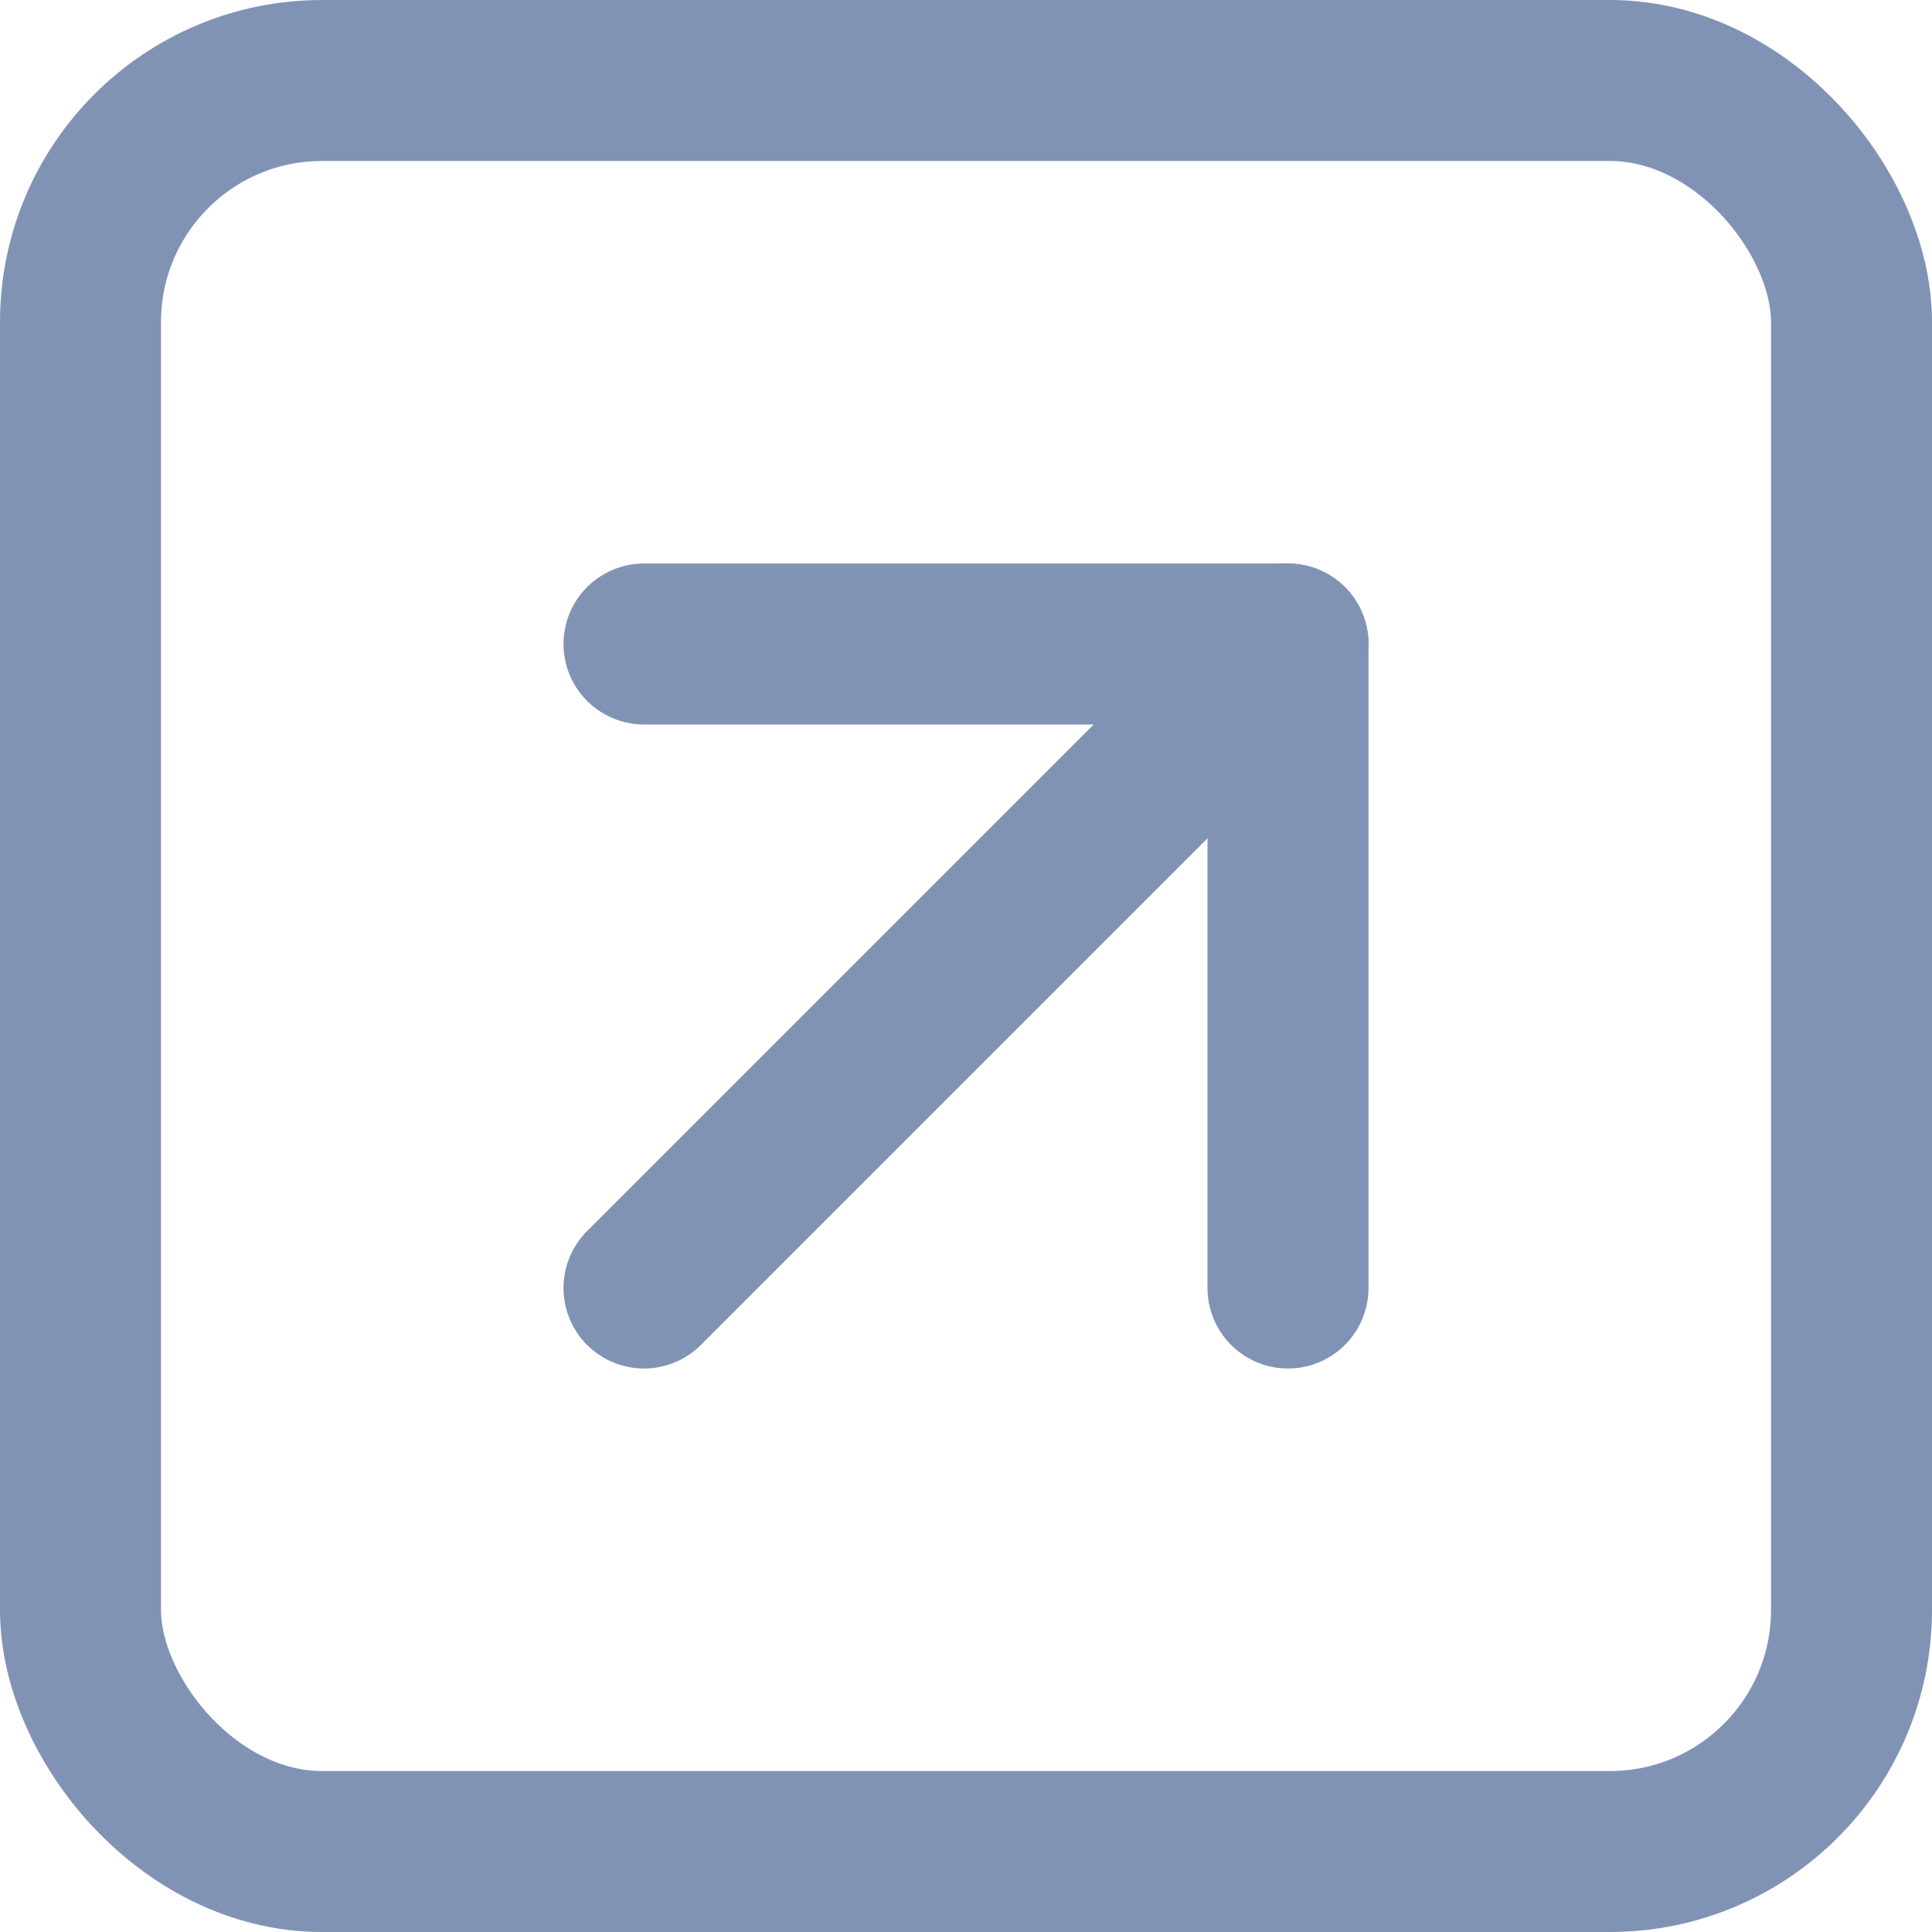 <svg width="12" height="12" viewBox="0 0 12 12" fill="none" xmlns="http://www.w3.org/2000/svg">
<rect x="0.5" y="0.5" width="11" height="11" rx="1.5" stroke="#8193B5"/>
<path d="M4 4H8V8" stroke="#8193B5" stroke-linecap="round" stroke-linejoin="round"/>
<path d="M8 4L4 8" stroke="#8193B5" stroke-linecap="round" stroke-linejoin="round"/>
</svg>

